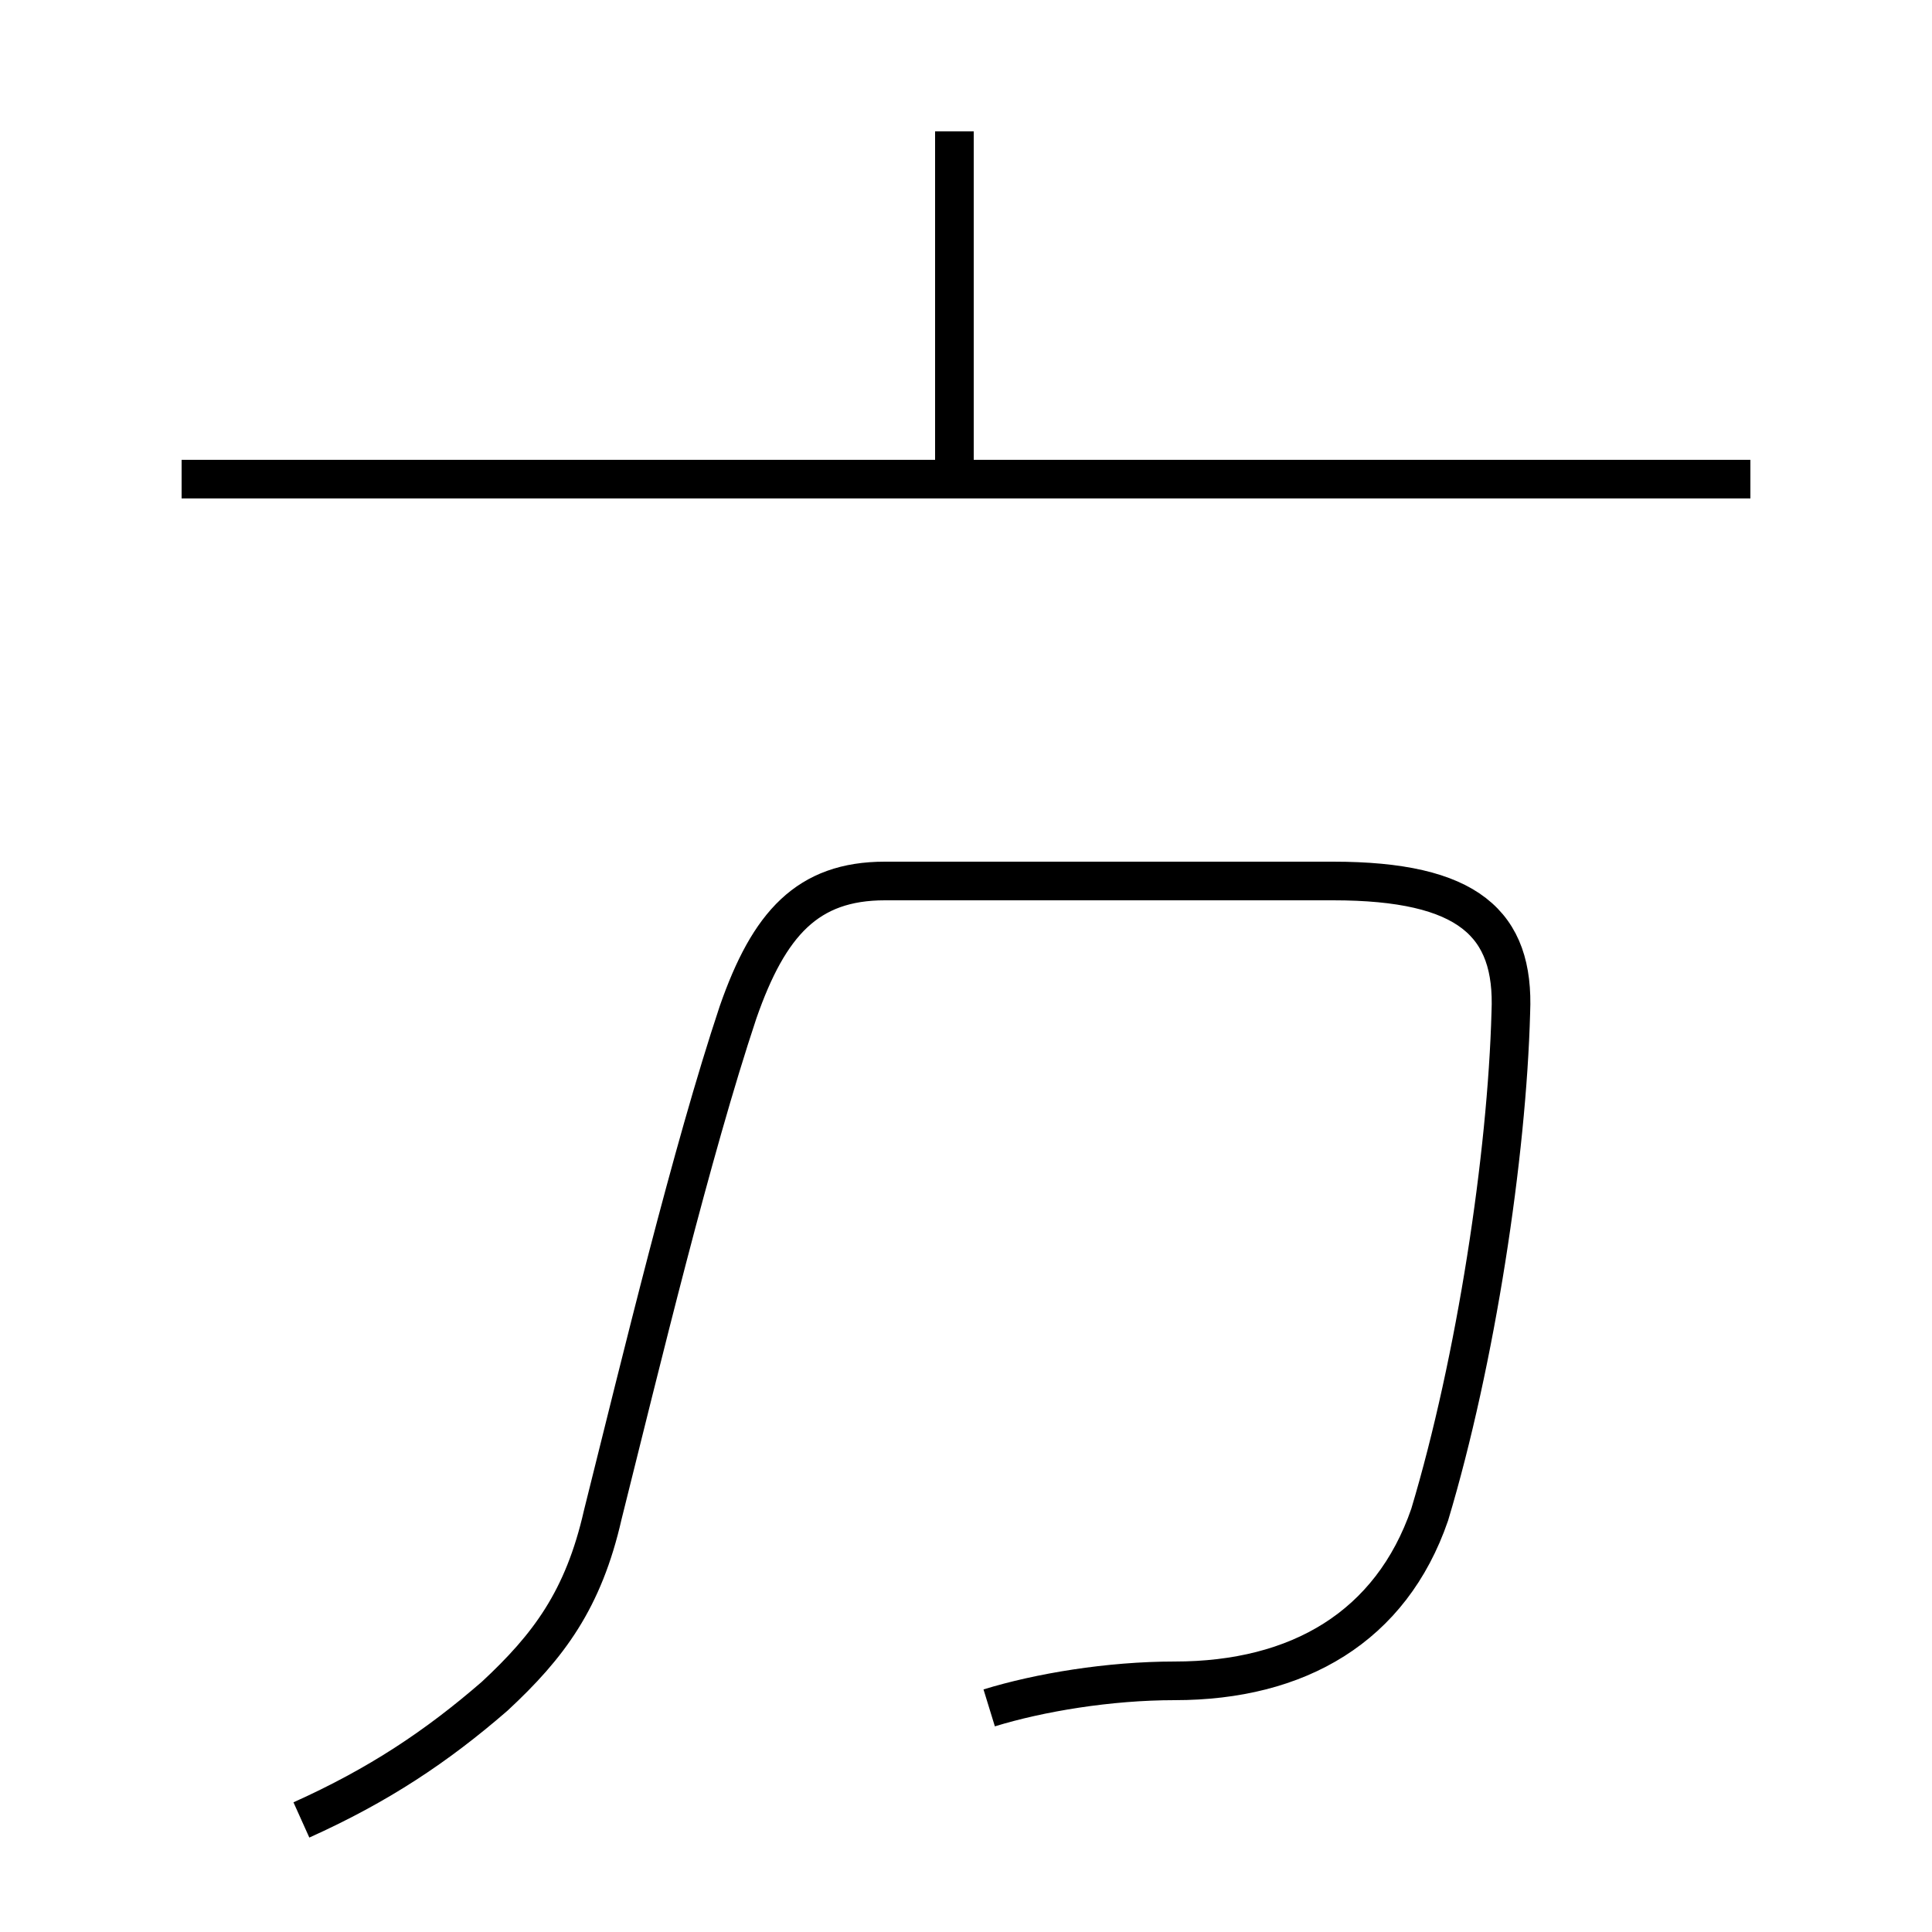 <?xml version='1.0' encoding='utf8'?>
<svg viewBox="0.0 -6.0 50.0 50.0" version="1.1" xmlns="http://www.w3.org/2000/svg">
<rect x="0.0" y="-6.0" width="50.0" height="50.0" fill="#808080" stroke="none"/>
<rect x="-1000" y="-1000" width="2000" height="2000" stroke="white" fill="white"/>
<g style="fill:white;stroke:#000000;  stroke-width:1">
<path d="M 25.6 0.2 C 26.9 -0.2 28.7 -0.5 30.4 -0.5 C 33.6 -0.5 36.0 -1.9 37.0 -4.8 C 38.2 -8.8 39.0 -14.1 39.1 -17.8 C 39.2 -20.1 38.0 -21.2 34.5 -21.2 L 22.9 -21.2 C 20.9 -21.2 19.9 -20.1 19.1 -17.8 C 17.9 -14.2 16.6 -8.8 15.6 -4.8 C 15.1 -2.6 14.2 -1.4 12.8 -0.1 C 11.3 1.2 9.8 2.2 7.8 3.1 M 45.3 -31.6 L 4.7 -31.6 M 24.7 -31.6 L 24.7 -40.6" transform="translate(0.0 38.0)" />
</g>
</svg>